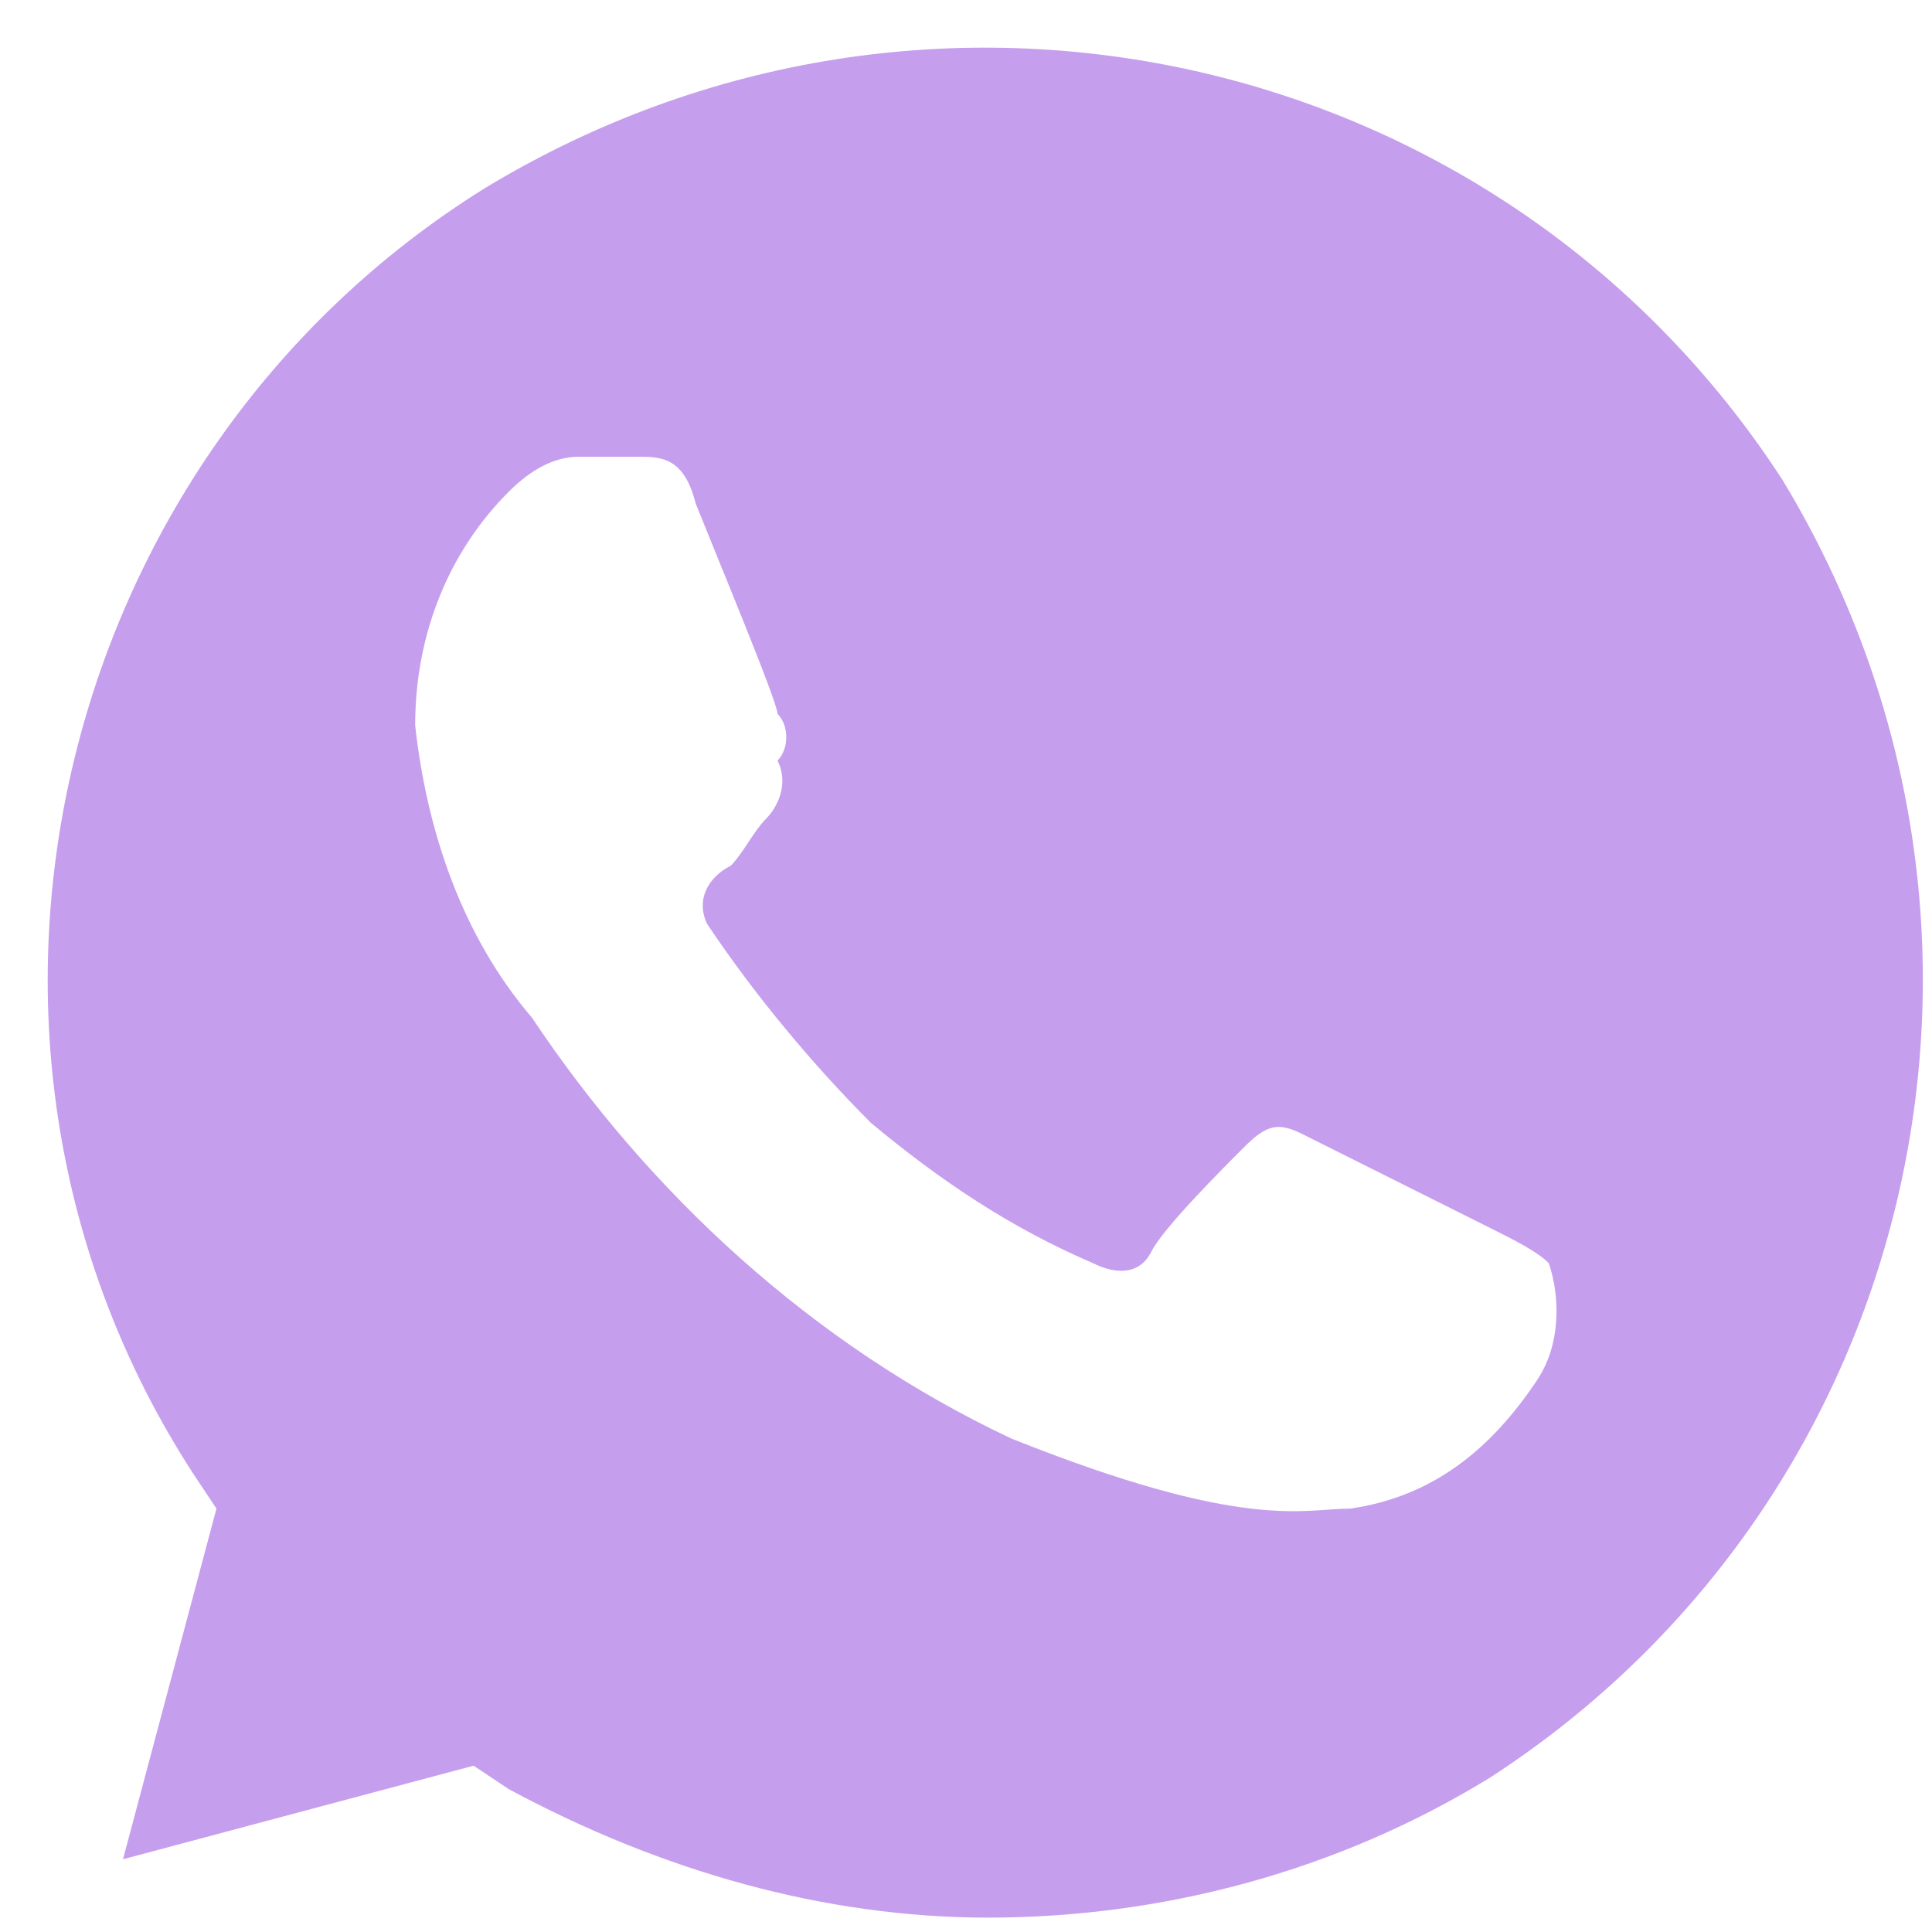 <svg width="27" height="27" viewBox="0 0 27 27" fill="none" xmlns="http://www.w3.org/2000/svg">
<path d="M24.912 6.709C20.992 0.666 12.989 -1.131 6.782 2.626C0.739 6.383 -1.221 14.549 2.699 20.593L3.025 21.083L1.719 25.983L6.619 24.676L7.109 25.003C9.232 26.146 11.519 26.799 13.806 26.799C16.256 26.799 18.706 26.146 20.829 24.839C26.872 20.919 28.669 12.916 24.912 6.709ZM21.482 19.286C20.829 20.266 20.012 20.919 18.869 21.083C18.215 21.083 17.399 21.409 14.132 20.103C11.355 18.796 9.069 16.673 7.435 14.223C6.455 13.079 5.965 11.609 5.802 10.139C5.802 8.833 6.292 7.689 7.109 6.873C7.435 6.546 7.762 6.383 8.089 6.383H8.905C9.232 6.383 9.559 6.383 9.722 7.036C10.049 7.853 10.866 9.813 10.866 9.976C11.029 10.139 11.029 10.466 10.866 10.629C11.029 10.956 10.866 11.283 10.702 11.446C10.539 11.609 10.376 11.936 10.212 12.099C9.885 12.263 9.722 12.589 9.885 12.916C10.539 13.896 11.355 14.876 12.172 15.693C13.152 16.509 14.132 17.163 15.275 17.653C15.602 17.816 15.929 17.816 16.092 17.489C16.256 17.163 17.072 16.346 17.399 16.019C17.726 15.693 17.889 15.693 18.215 15.856L20.829 17.163C21.155 17.326 21.482 17.489 21.645 17.653C21.809 18.143 21.809 18.796 21.482 19.286Z" fill="#C69EEE"/>
</svg>
